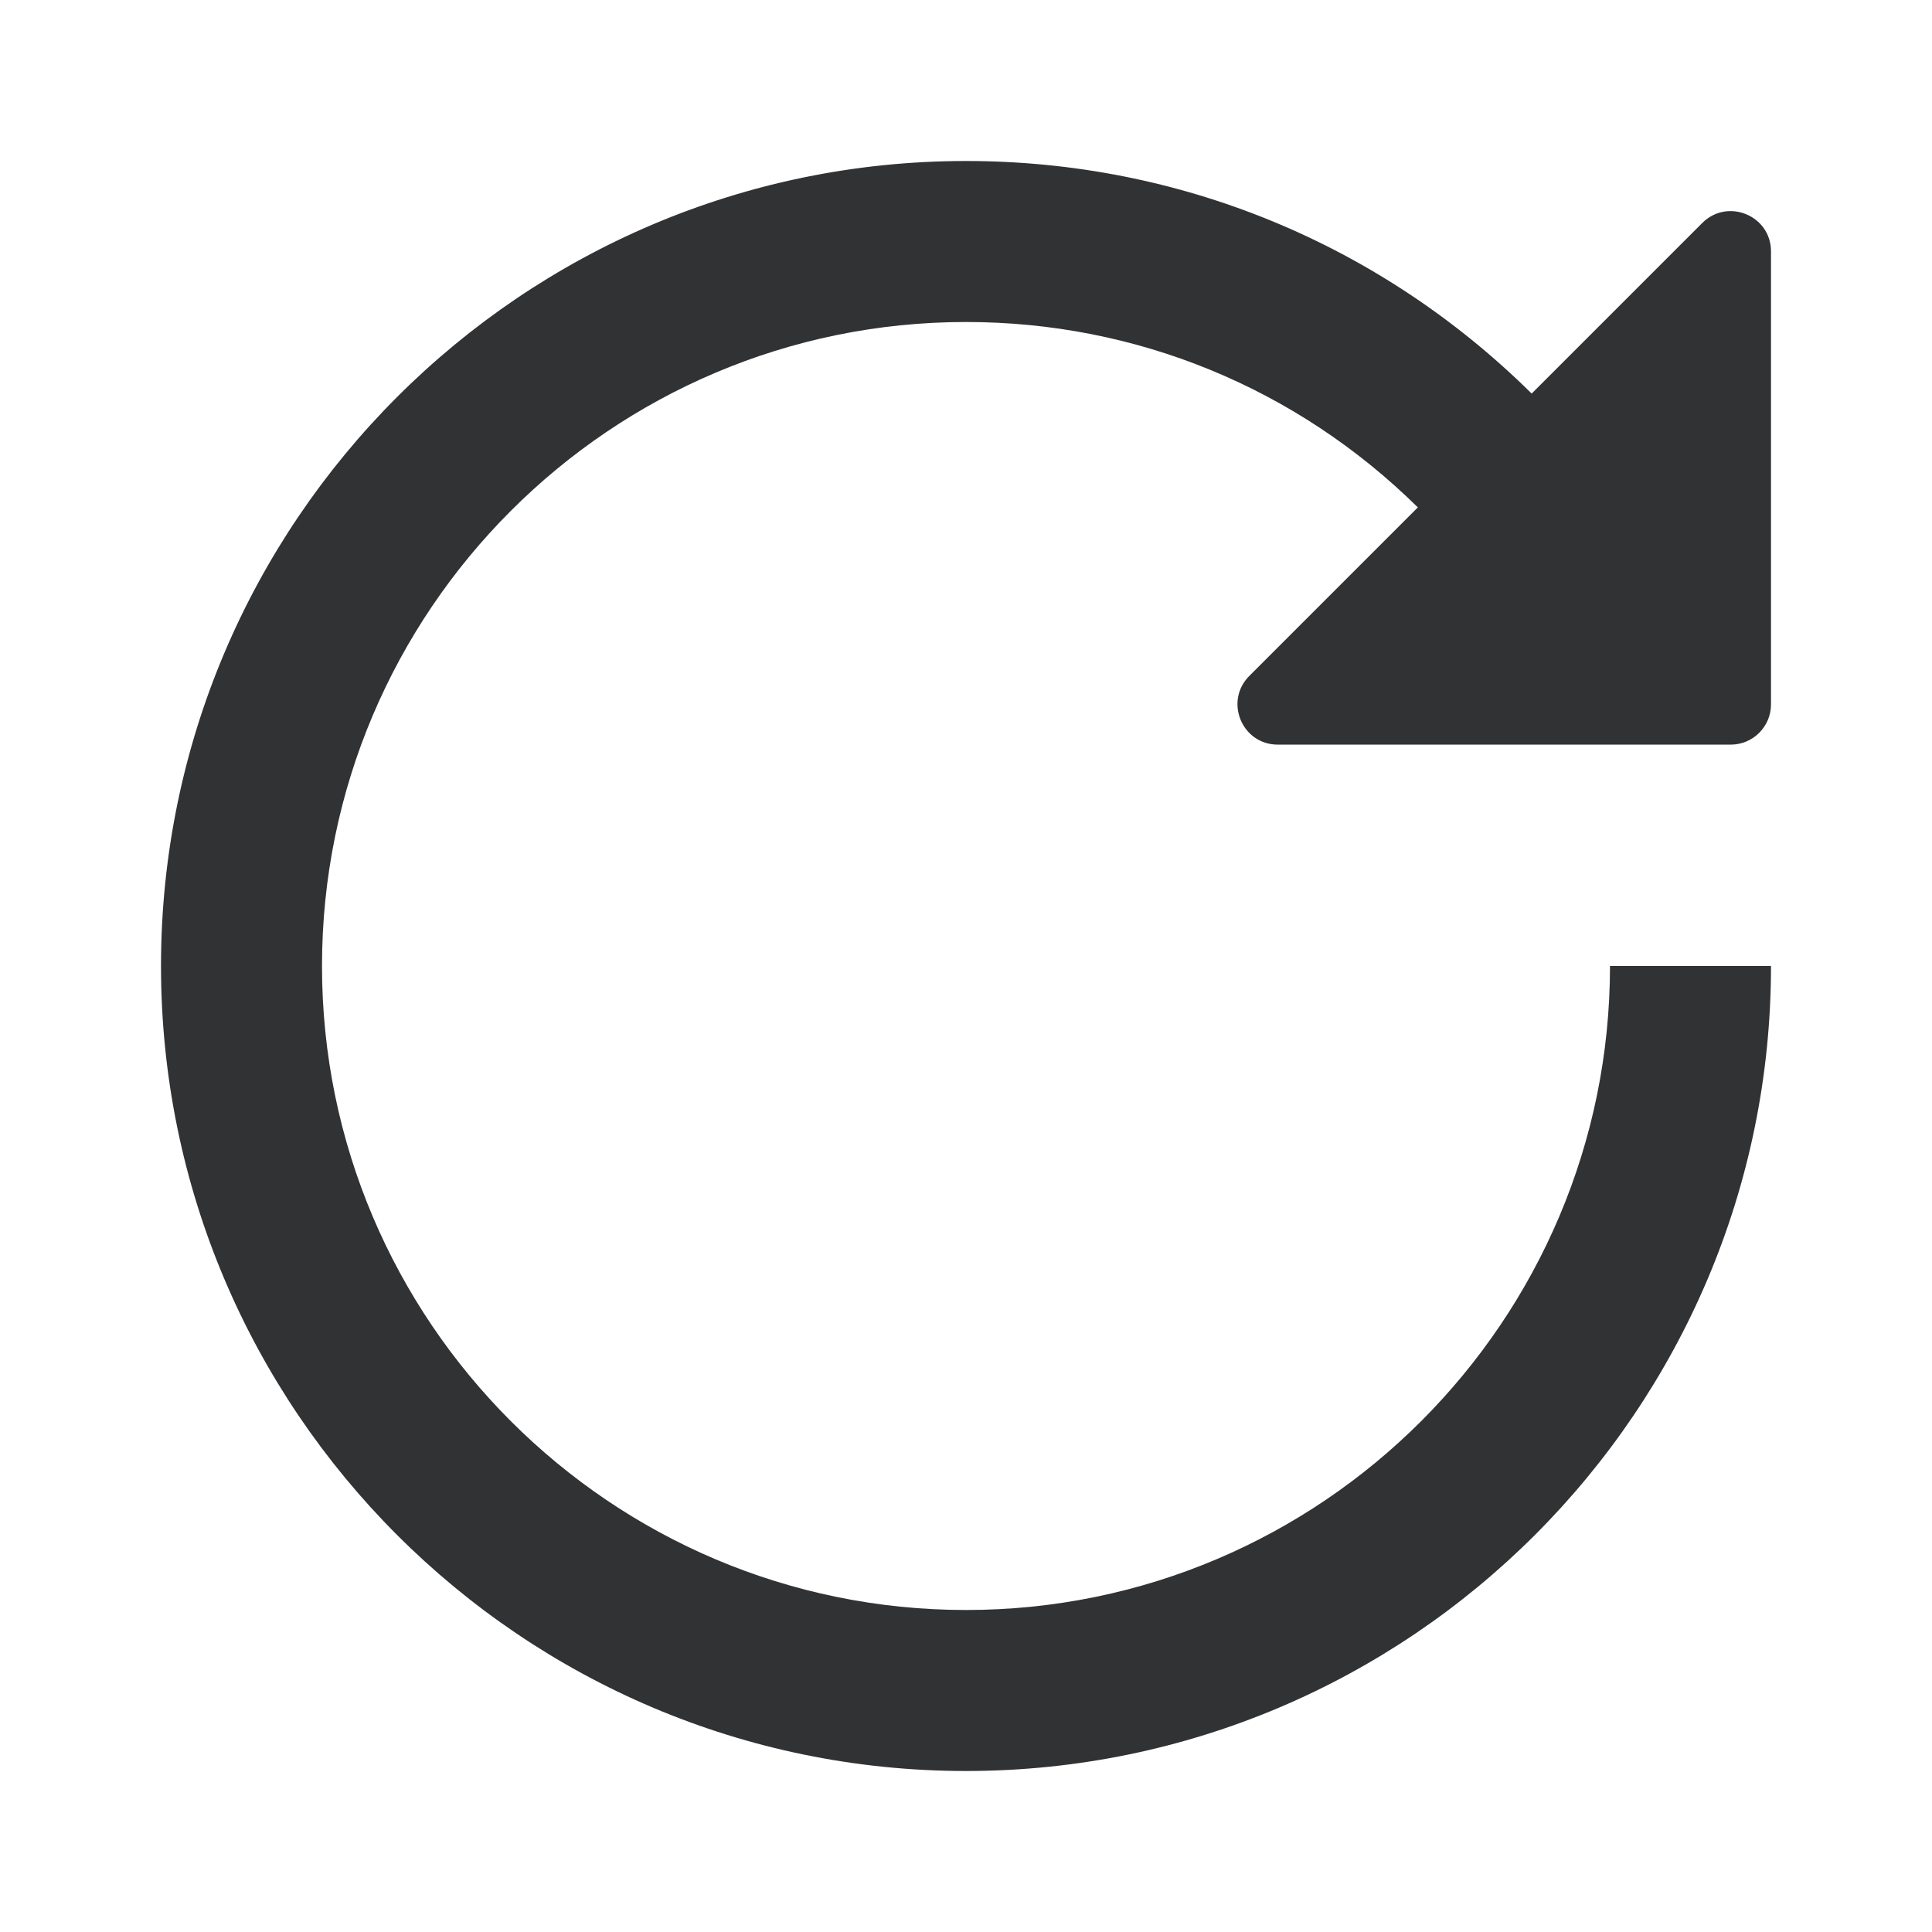 <svg width="24" height="24" viewBox="0 0 24 24" fill="none" xmlns="http://www.w3.org/2000/svg">
<g id="refresh">
<path id="Fill 1" fill-rule="evenodd" clip-rule="evenodd" d="M20 12C20 16.411 16.411 20 12 20C7.589 20 4 16.411 4 12C4 7.589 7.589 4 12 4C14.117 4 16.107 4.819 17.613 6.303L15.52 8.396C15.205 8.711 15.427 9.25 15.873 9.25H21.5C21.776 9.25 22 9.026 22 8.75V3.123C22 2.677 21.461 2.455 21.146 2.77L19.027 4.889C17.143 3.027 14.651 2 12 2C6.486 2 2 6.486 2 12C2 17.514 6.486 22 12 22C17.514 22 22 17.514 22 12H20Z" fill="#313234"/>
</g>
</svg>
